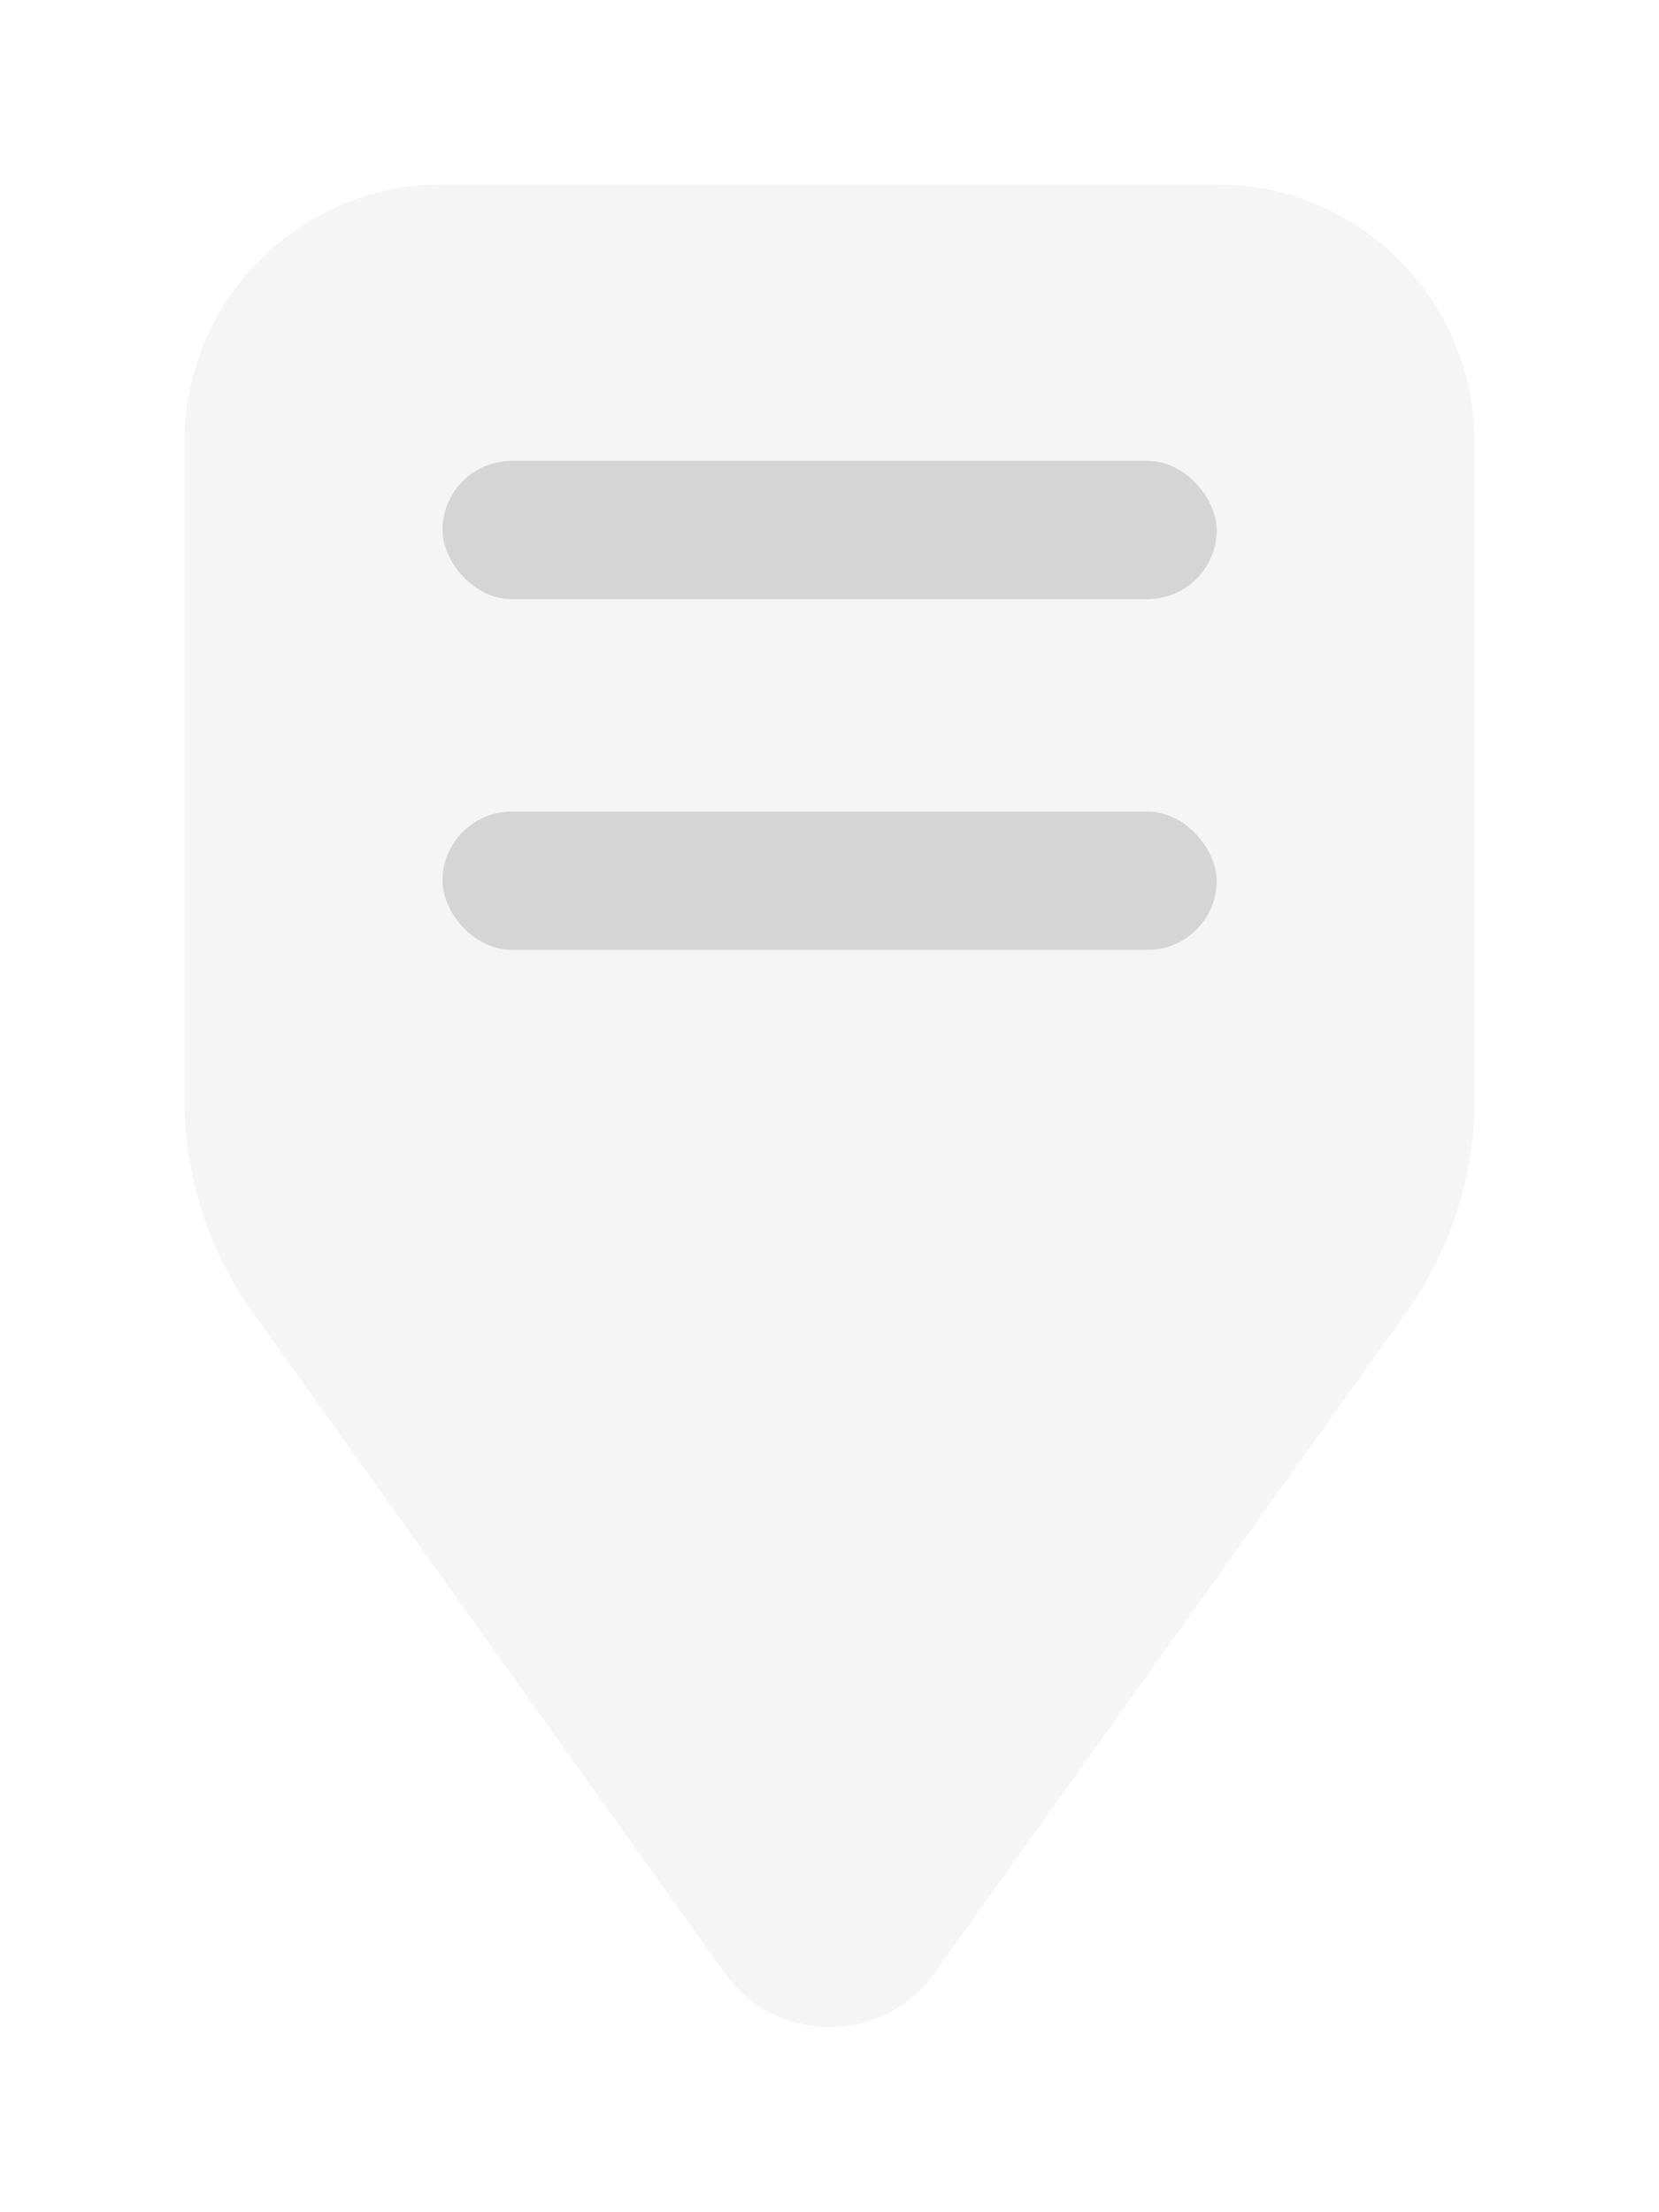 <svg width="18" height="24" viewBox="0 0 18 24" fill="none" xmlns="http://www.w3.org/2000/svg">
<g filter="url(#filter0_d_72_3456)">
<path d="M4.8 2C3.254 2 2 3.254 2 4.8V11.918C2 12.752 2.26 13.565 2.745 14.243L7.861 21.405C8.419 22.187 9.581 22.187 10.139 21.405L15.255 14.243C15.739 13.565 16 12.752 16 11.918V4.8C16 3.254 14.746 2 13.2 2H4.8Z" fill="#F5F5F5"/>
<rect x="4.801" y="5" width="8.4" height="1.5" rx="0.75" fill="#D5D5D5"/>
<rect x="4.801" y="8.805" width="8.4" height="1.5" rx="0.75" fill="#D5D5D5"/>
</g>
<defs>
<filter id="filter0_d_72_3456" x="0" y="0" width="18" height="23.992" filterUnits="userSpaceOnUse" color-interpolation-filters="sRGB">
<feFlood flood-opacity="0" result="BackgroundImageFix"/>
<feColorMatrix in="SourceAlpha" type="matrix" values="0 0 0 0 0 0 0 0 0 0 0 0 0 0 0 0 0 0 127 0" result="hardAlpha"/>
<feOffset/>
<feGaussianBlur stdDeviation="1"/>
<feComposite in2="hardAlpha" operator="out"/>
<feColorMatrix type="matrix" values="0 0 0 0 0 0 0 0 0 0 0 0 0 0 0 0 0 0 0.5 0"/>
<feBlend mode="normal" in2="BackgroundImageFix" result="effect1_dropShadow_72_3456"/>
<feBlend mode="normal" in="SourceGraphic" in2="effect1_dropShadow_72_3456" result="shape"/>
</filter>
</defs>
</svg>
